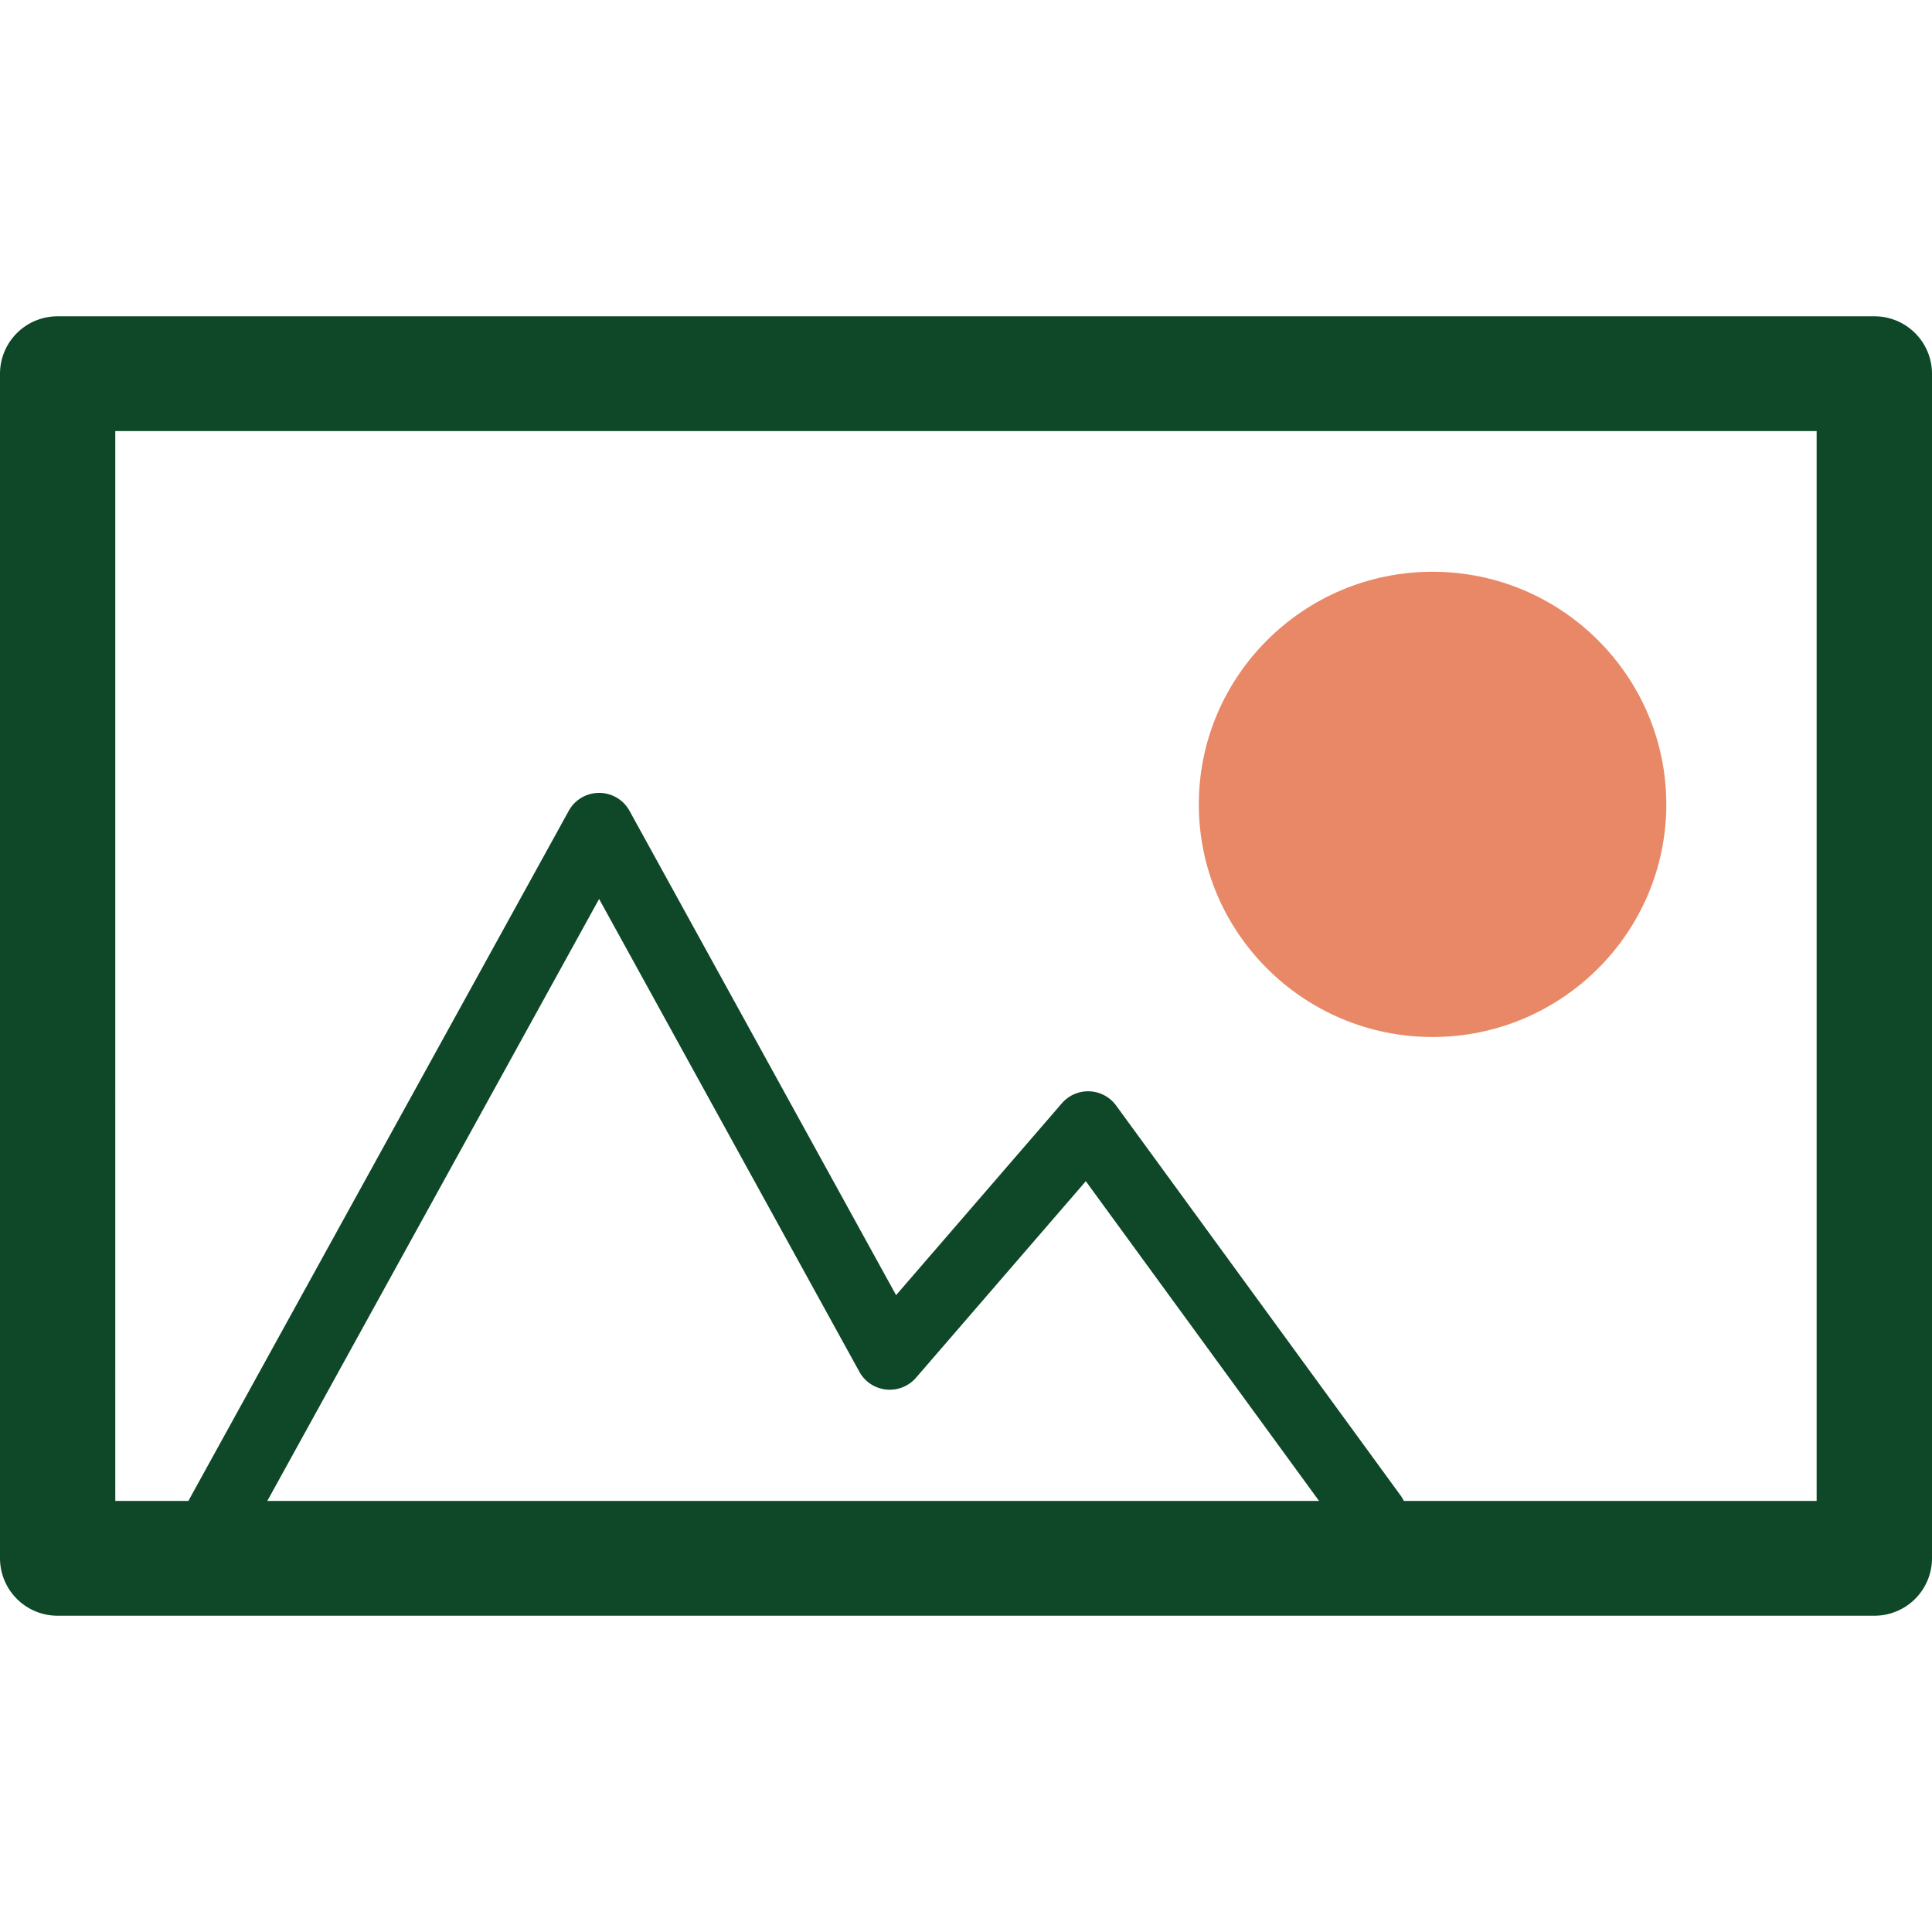 <?xml version="1.0"?>
<svg viewBox="43.5 62 113 76" height="200" width="200" xmlns="http://www.w3.org/2000/svg">
    <g>
        <path d="M127.288 76.941c-7.538 0-13.671 6.103-13.671 13.606s6.132 13.606 13.671 13.606c7.538 0 13.672-6.104 13.672-13.606s-6.134-13.606-13.672-13.606z" fill="#E98866"></path>
        <path d="M153.128 62H46.873a3.365 3.365 0 0 0-3.373 3.357v69.287a3.365 3.365 0 0 0 3.373 3.357h106.255a3.364 3.364 0 0 0 3.372-3.357V65.357A3.365 3.365 0 0 0 153.128 62zm-93.993 69.287l19.406-35.208 15.225 27.658c.319.58.904.966 1.564 1.035a2.035 2.035 0 0 0 1.746-.69l9.932-11.495 13.642 18.7H59.135zm90.62 0h-24.148a2.062 2.062 0 0 0-.177-.303l-16.65-22.824a2.029 2.029 0 0 0-3.173-.13l-9.696 11.221-15.594-28.33c-.354-.645-1.035-1.046-1.775-1.046s-1.419.401-1.775 1.046l-22.201 40.278c-.016.029-.023.059-.038.088h-4.285V68.713h99.51v62.574z" fill="#0E4828"></path>
    </g>
</svg>